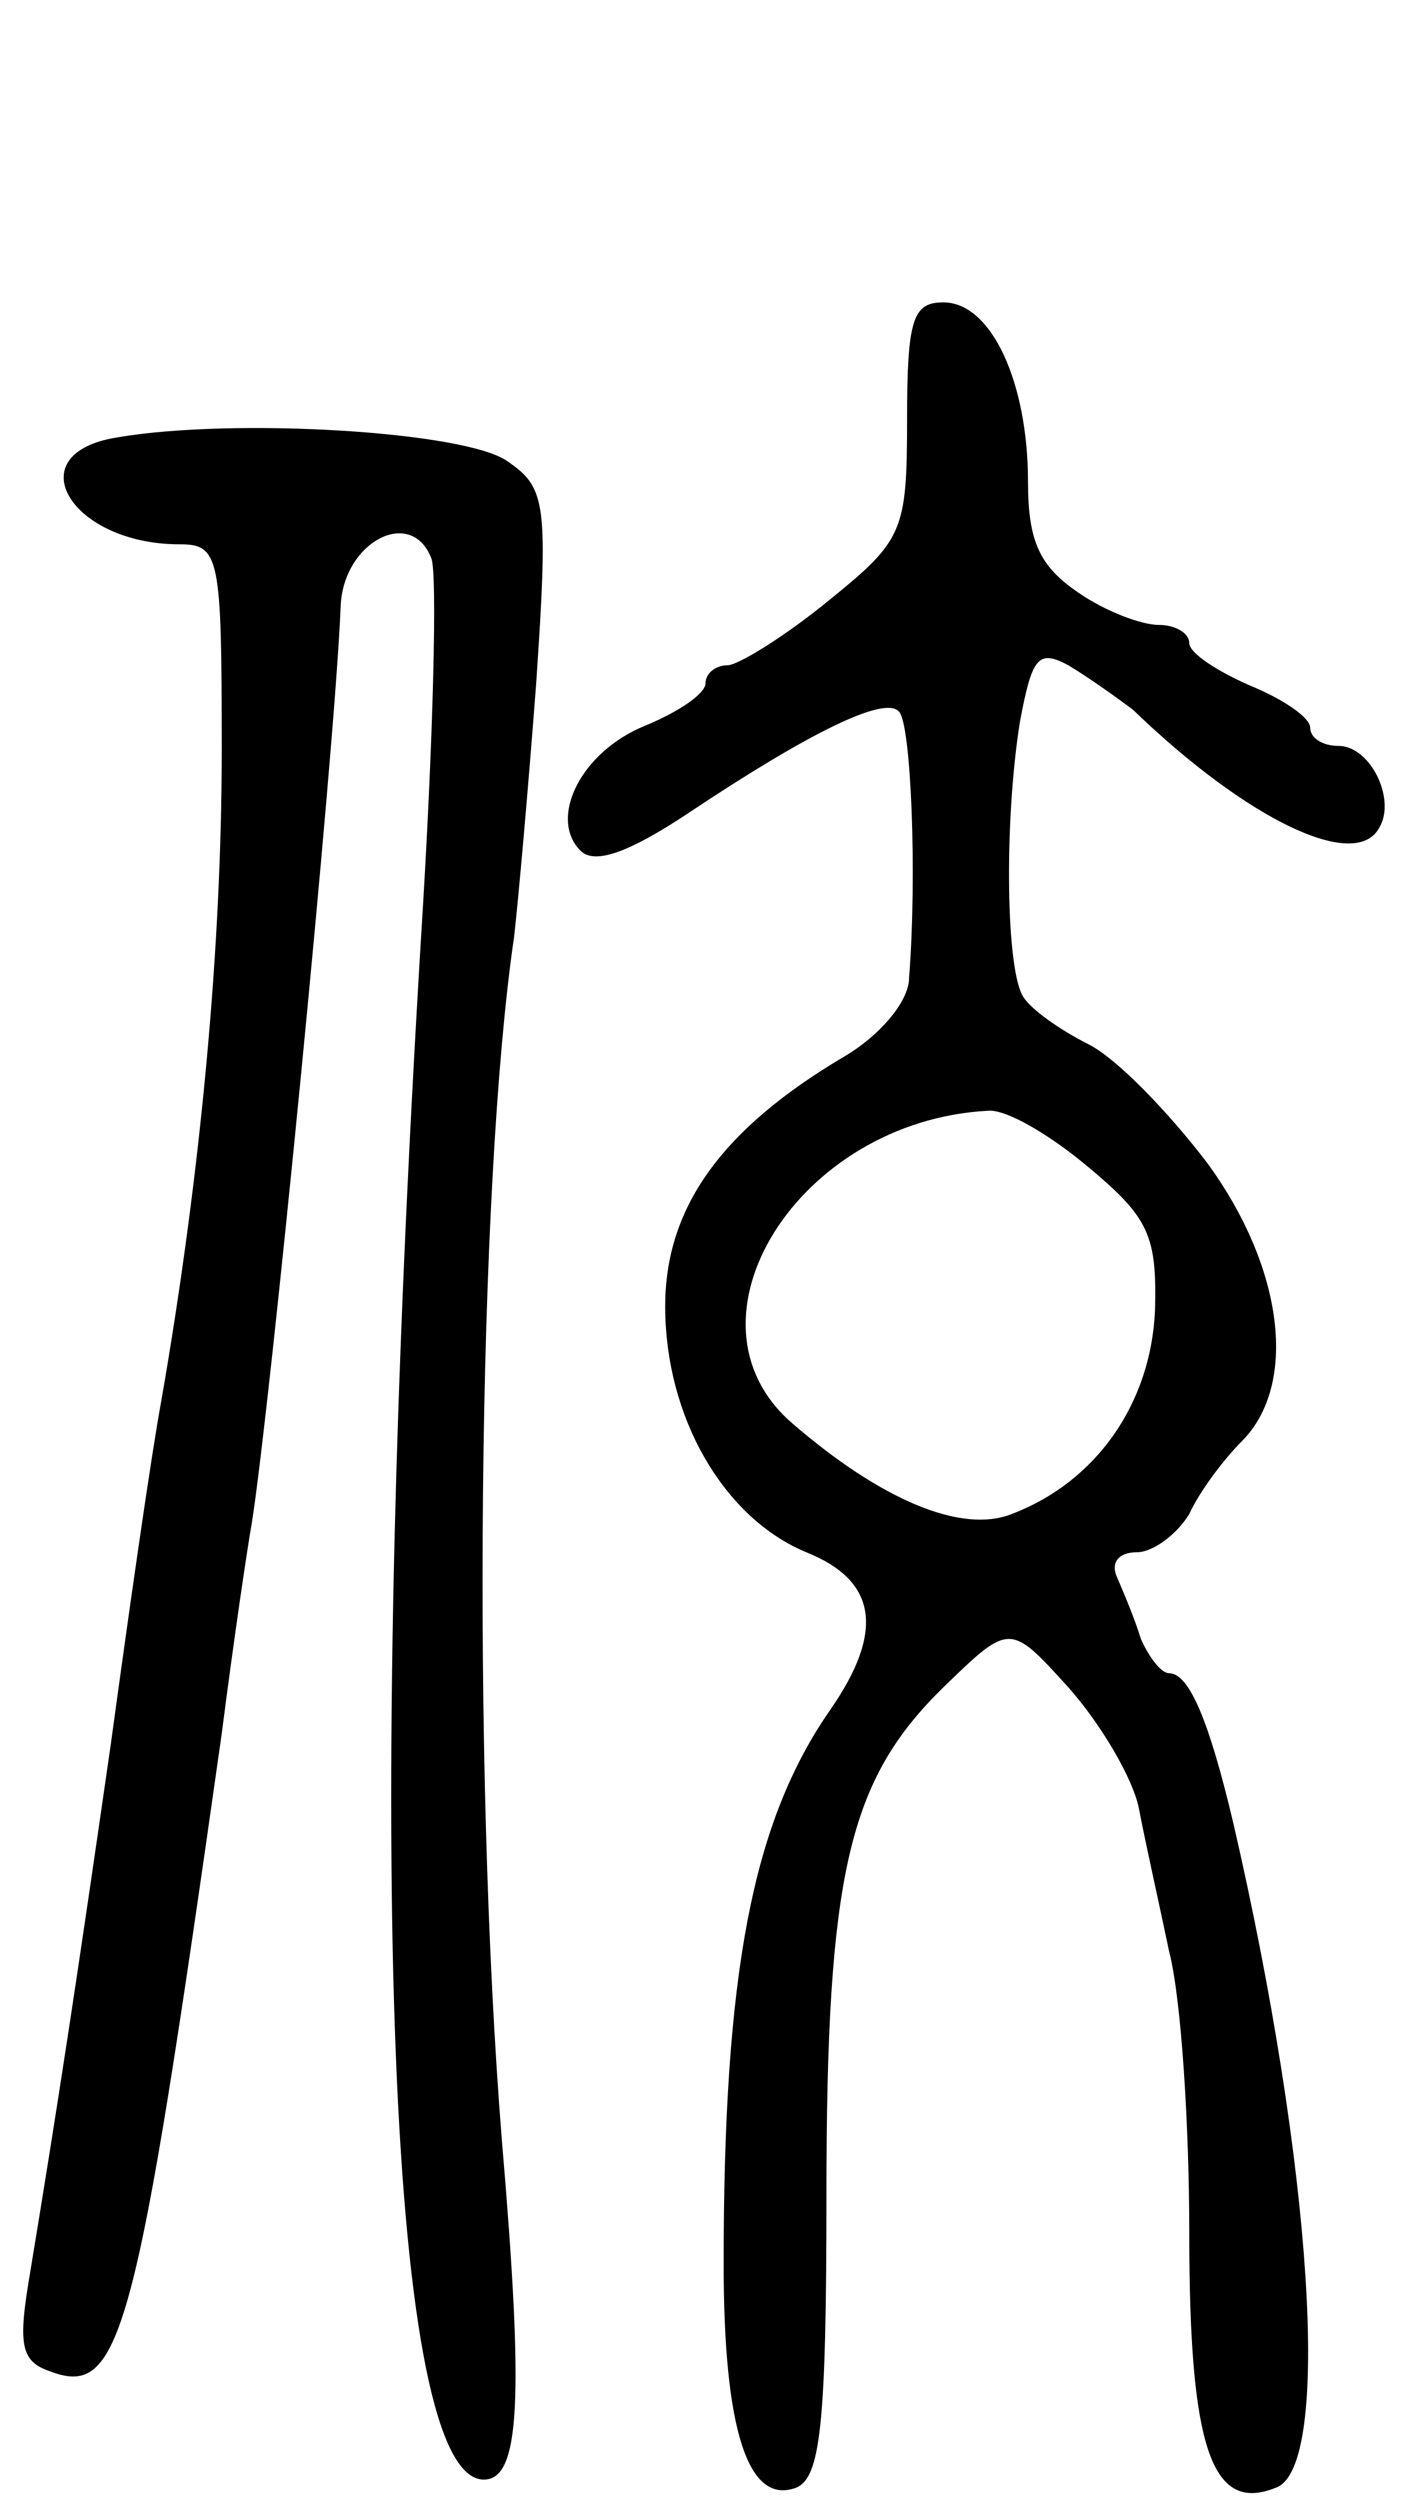 <svg version="1.0" xmlns="http://www.w3.org/2000/svg"
 width="70pt" height="124pt" viewBox="0 0 70 124"
 preserveAspectRatio="xMidYMid meet">
<g transform="translate(0,124) scale(0.1,-0.1)"
fill="#000000" stroke="none">
<path d="M450 1032 c0 -56 -2 -60 -39 -90 -22 -18 -45 -32 -50 -32 -6 0 -11
-4 -11 -9 0 -5 -13 -14 -30 -21 -32 -13 -48 -46 -32 -62 7 -7 24 -1 54 19 60
40 97 58 104 50 6 -6 9 -81 5 -132 0 -12 -15 -29 -32 -39 -61 -36 -89 -75 -89
-124 0 -55 29 -105 70 -122 35 -14 39 -39 12 -78 -39 -56 -53 -131 -53 -275 0
-82 12 -120 36 -111 12 5 15 31 15 145 0 160 11 206 58 252 33 32 33 32 62 0
16 -18 32 -45 35 -60 3 -16 10 -47 15 -71 6 -23 10 -86 10 -140 0 -106 11
-139 43 -126 28 10 18 160 -21 329 -12 51 -22 75 -32 75 -4 0 -10 8 -14 17 -3
10 -9 24 -12 31 -3 7 1 12 10 12 8 0 20 9 26 19 5 11 17 27 26 36 28 28 21 86
-17 138 -19 25 -45 52 -59 59 -14 7 -28 17 -32 23 -9 12 -10 87 -2 137 6 32 9
36 24 28 10 -6 24 -16 32 -22 57 -55 110 -80 122 -59 9 14 -4 41 -20 41 -8 0
-14 4 -14 9 0 5 -13 14 -30 21 -16 7 -30 16 -30 21 0 5 -7 9 -15 9 -9 0 -27 7
-40 16 -19 13 -25 25 -25 55 0 49 -18 89 -42 89 -15 0 -18 -8 -18 -58z m90
-371 c30 -25 34 -34 33 -71 -2 -46 -29 -85 -71 -101 -25 -10 -65 7 -109 45
-59 51 3 150 97 155 9 1 31 -12 50 -28z"/>
<path d="M58 1023 c-50 -8 -23 -53 31 -53 20 0 21 -6 21 -102 0 -96 -10 -208
-30 -323 -5 -27 -16 -104 -25 -170 -17 -118 -26 -177 -40 -262 -6 -35 -5 -44
9 -49 36 -14 43 13 86 316 6 47 13 94 15 105 9 57 41 381 44 454 1 32 35 50
45 24 3 -7 1 -91 -5 -186 -28 -461 -16 -767 31 -767 18 0 20 39 9 168 -15 187
-12 474 6 597 2 17 7 73 11 126 6 89 5 97 -14 110 -20 15 -136 22 -194 12z"/>
</g>
</svg>
